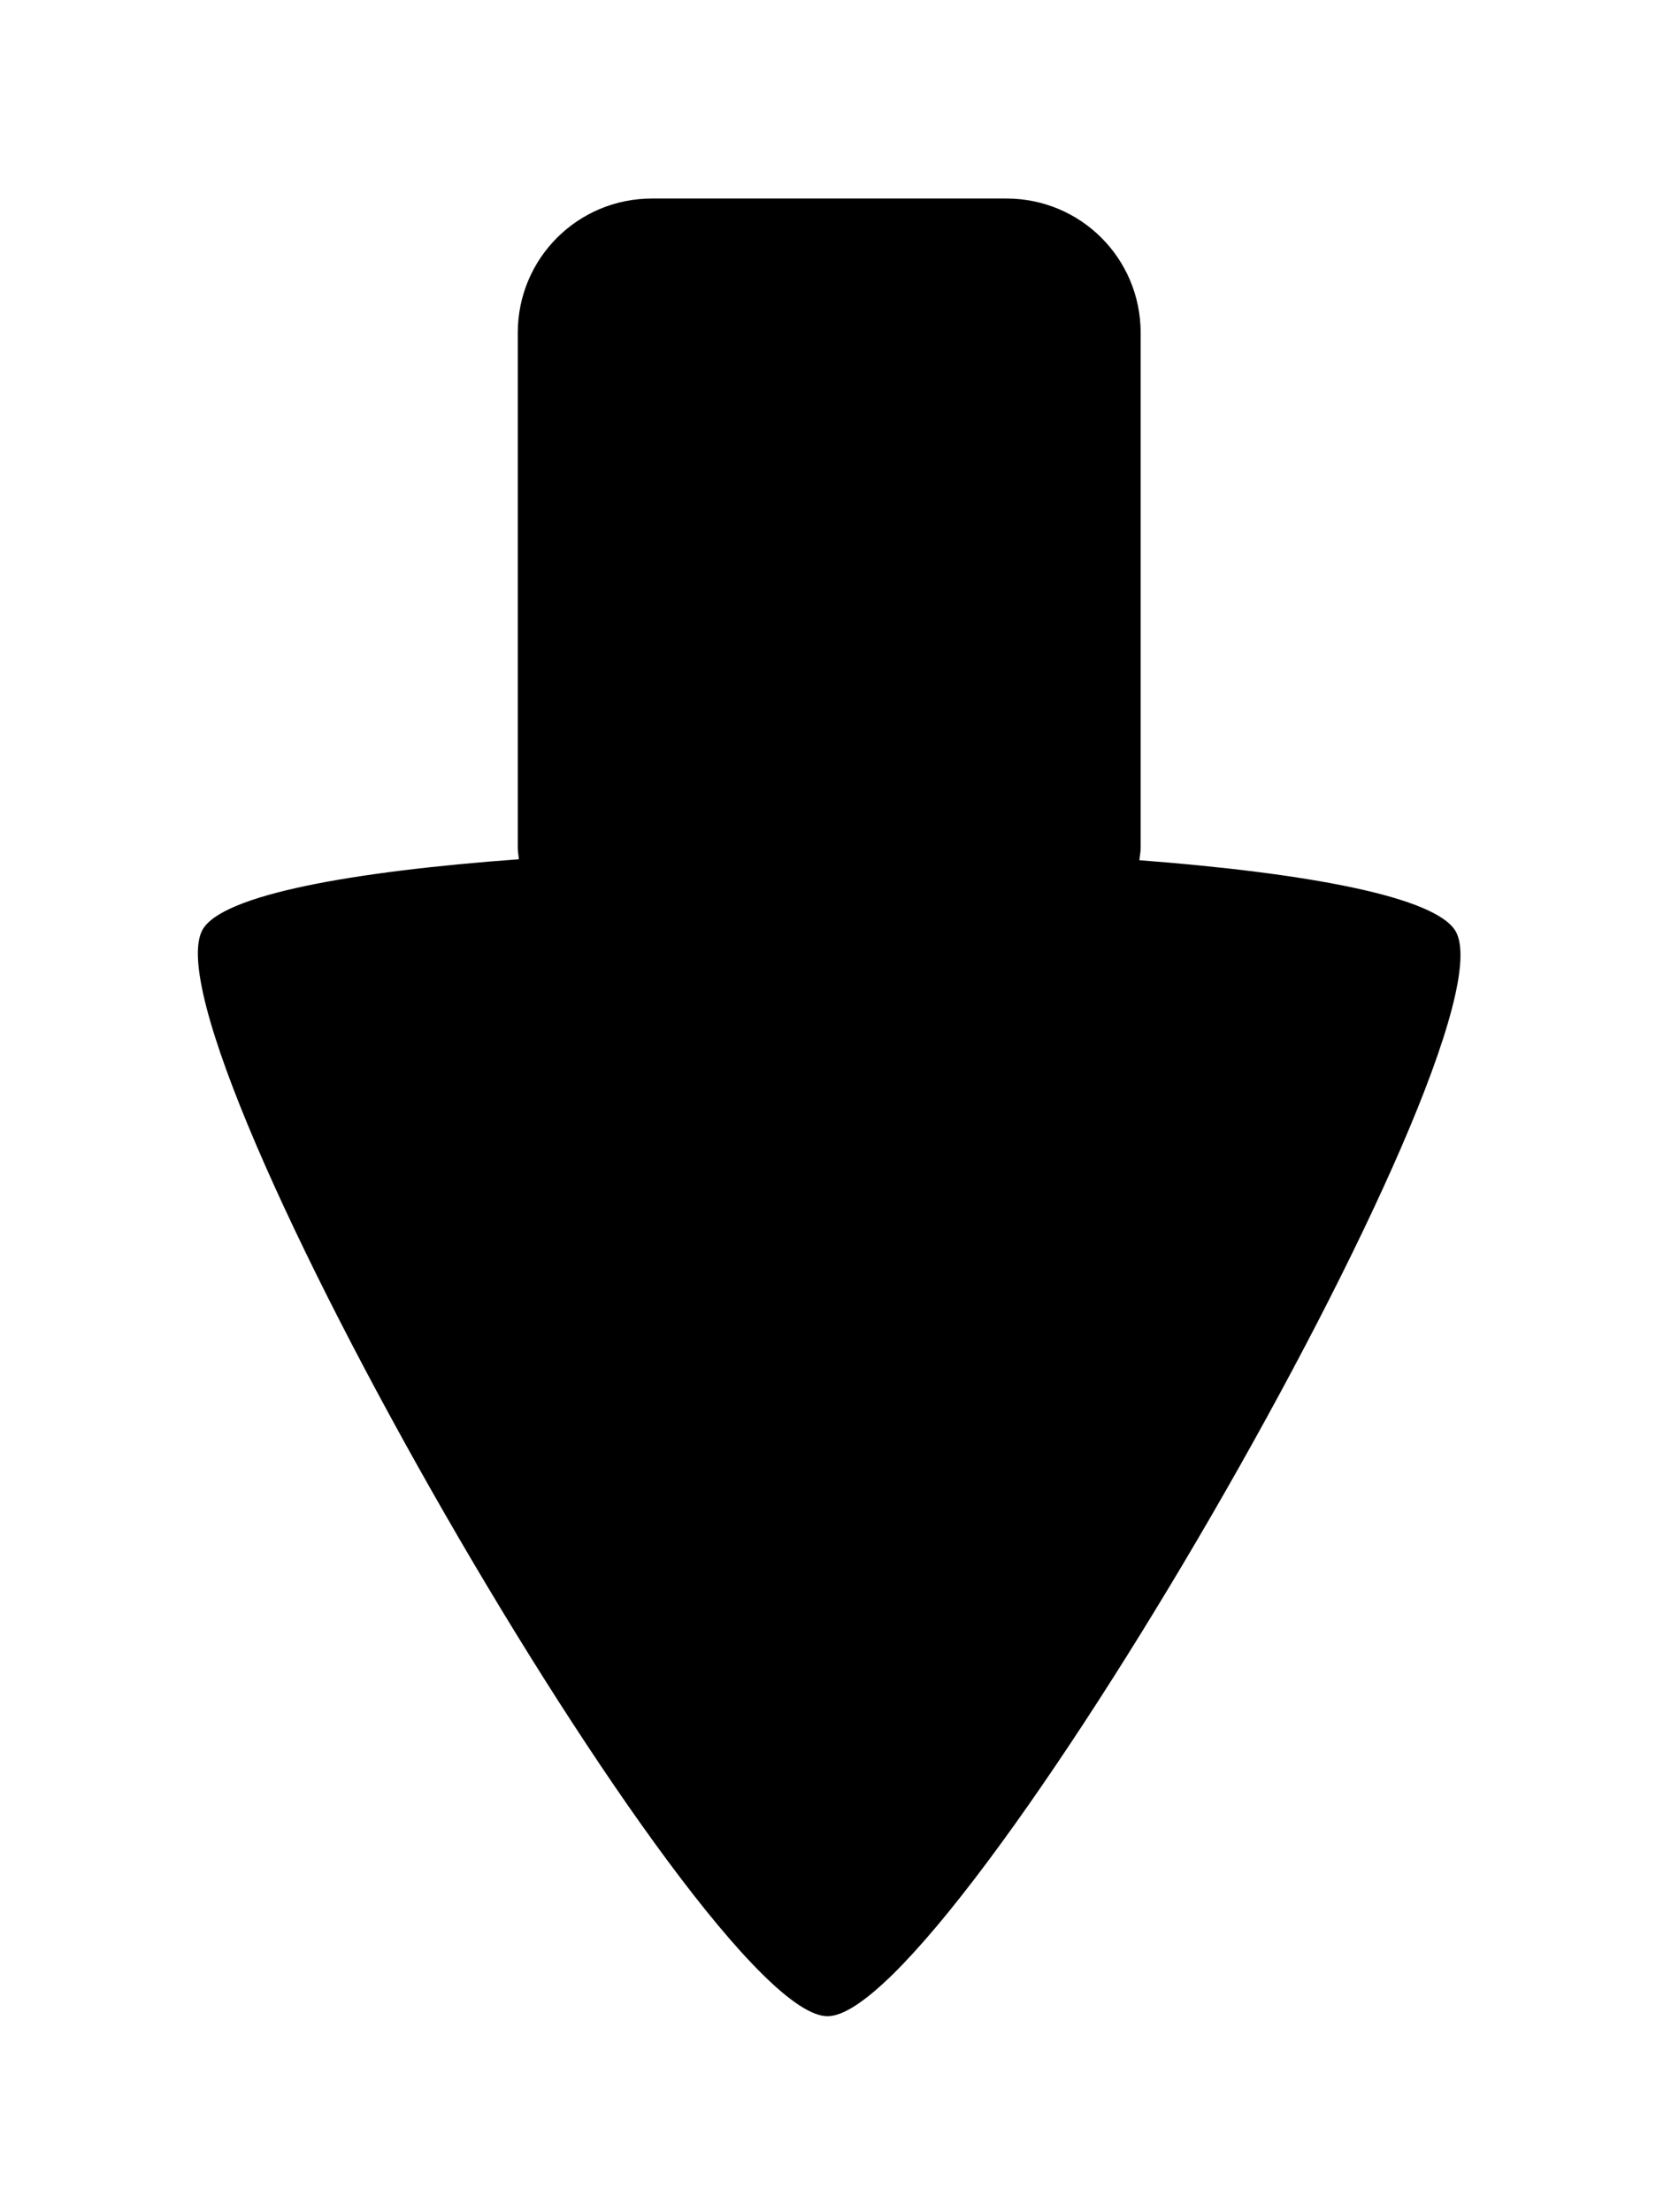 <svg
   xmlns:dc="http://purl.org/dc/elements/1.1/"
   xmlns:cc="http://creativecommons.org/ns#"
   xmlns:rdf="http://www.w3.org/1999/02/22-rdf-syntax-ns#"
   xmlns:svg="http://www.w3.org/2000/svg"
   xmlns="http://www.w3.org/2000/svg"
   xmlns:xlink="http://www.w3.org/1999/xlink"
   id="svg8"
   version="1.1"
   viewBox="0 0 43.211 57.673">
  <g
     transform="matrix(-0.206,0,0,-0.206,41.871,54.842)"
     id="layer1">
    <g
       transform="translate(-126.027)"
       id="g882">
      <path
         id="path878"
         class="arrowPath"
         d="m 246.697,241.094 c 9.419,0 17.003,-7.584 17.003,-17.003 v -65.172 c 0,-0.501 -0.1,-0.968 -0.142,-1.458 21.215,-1.554 37.509,-4.502 40.046,-8.88 7.957,-13.732 -63.266,-137.542 -79.136,-137.568 -15.871,-0.025 -87.485,123.564 -79.572,137.322 2.525,4.389 18.833,7.382 40.065,9.003 -0.049,0.53 -0.161,1.038 -0.161,1.581 v 65.172 c 0,9.419 7.585,17.003 17.003,17.003 z" />
    </g>
  </g>
</svg>
